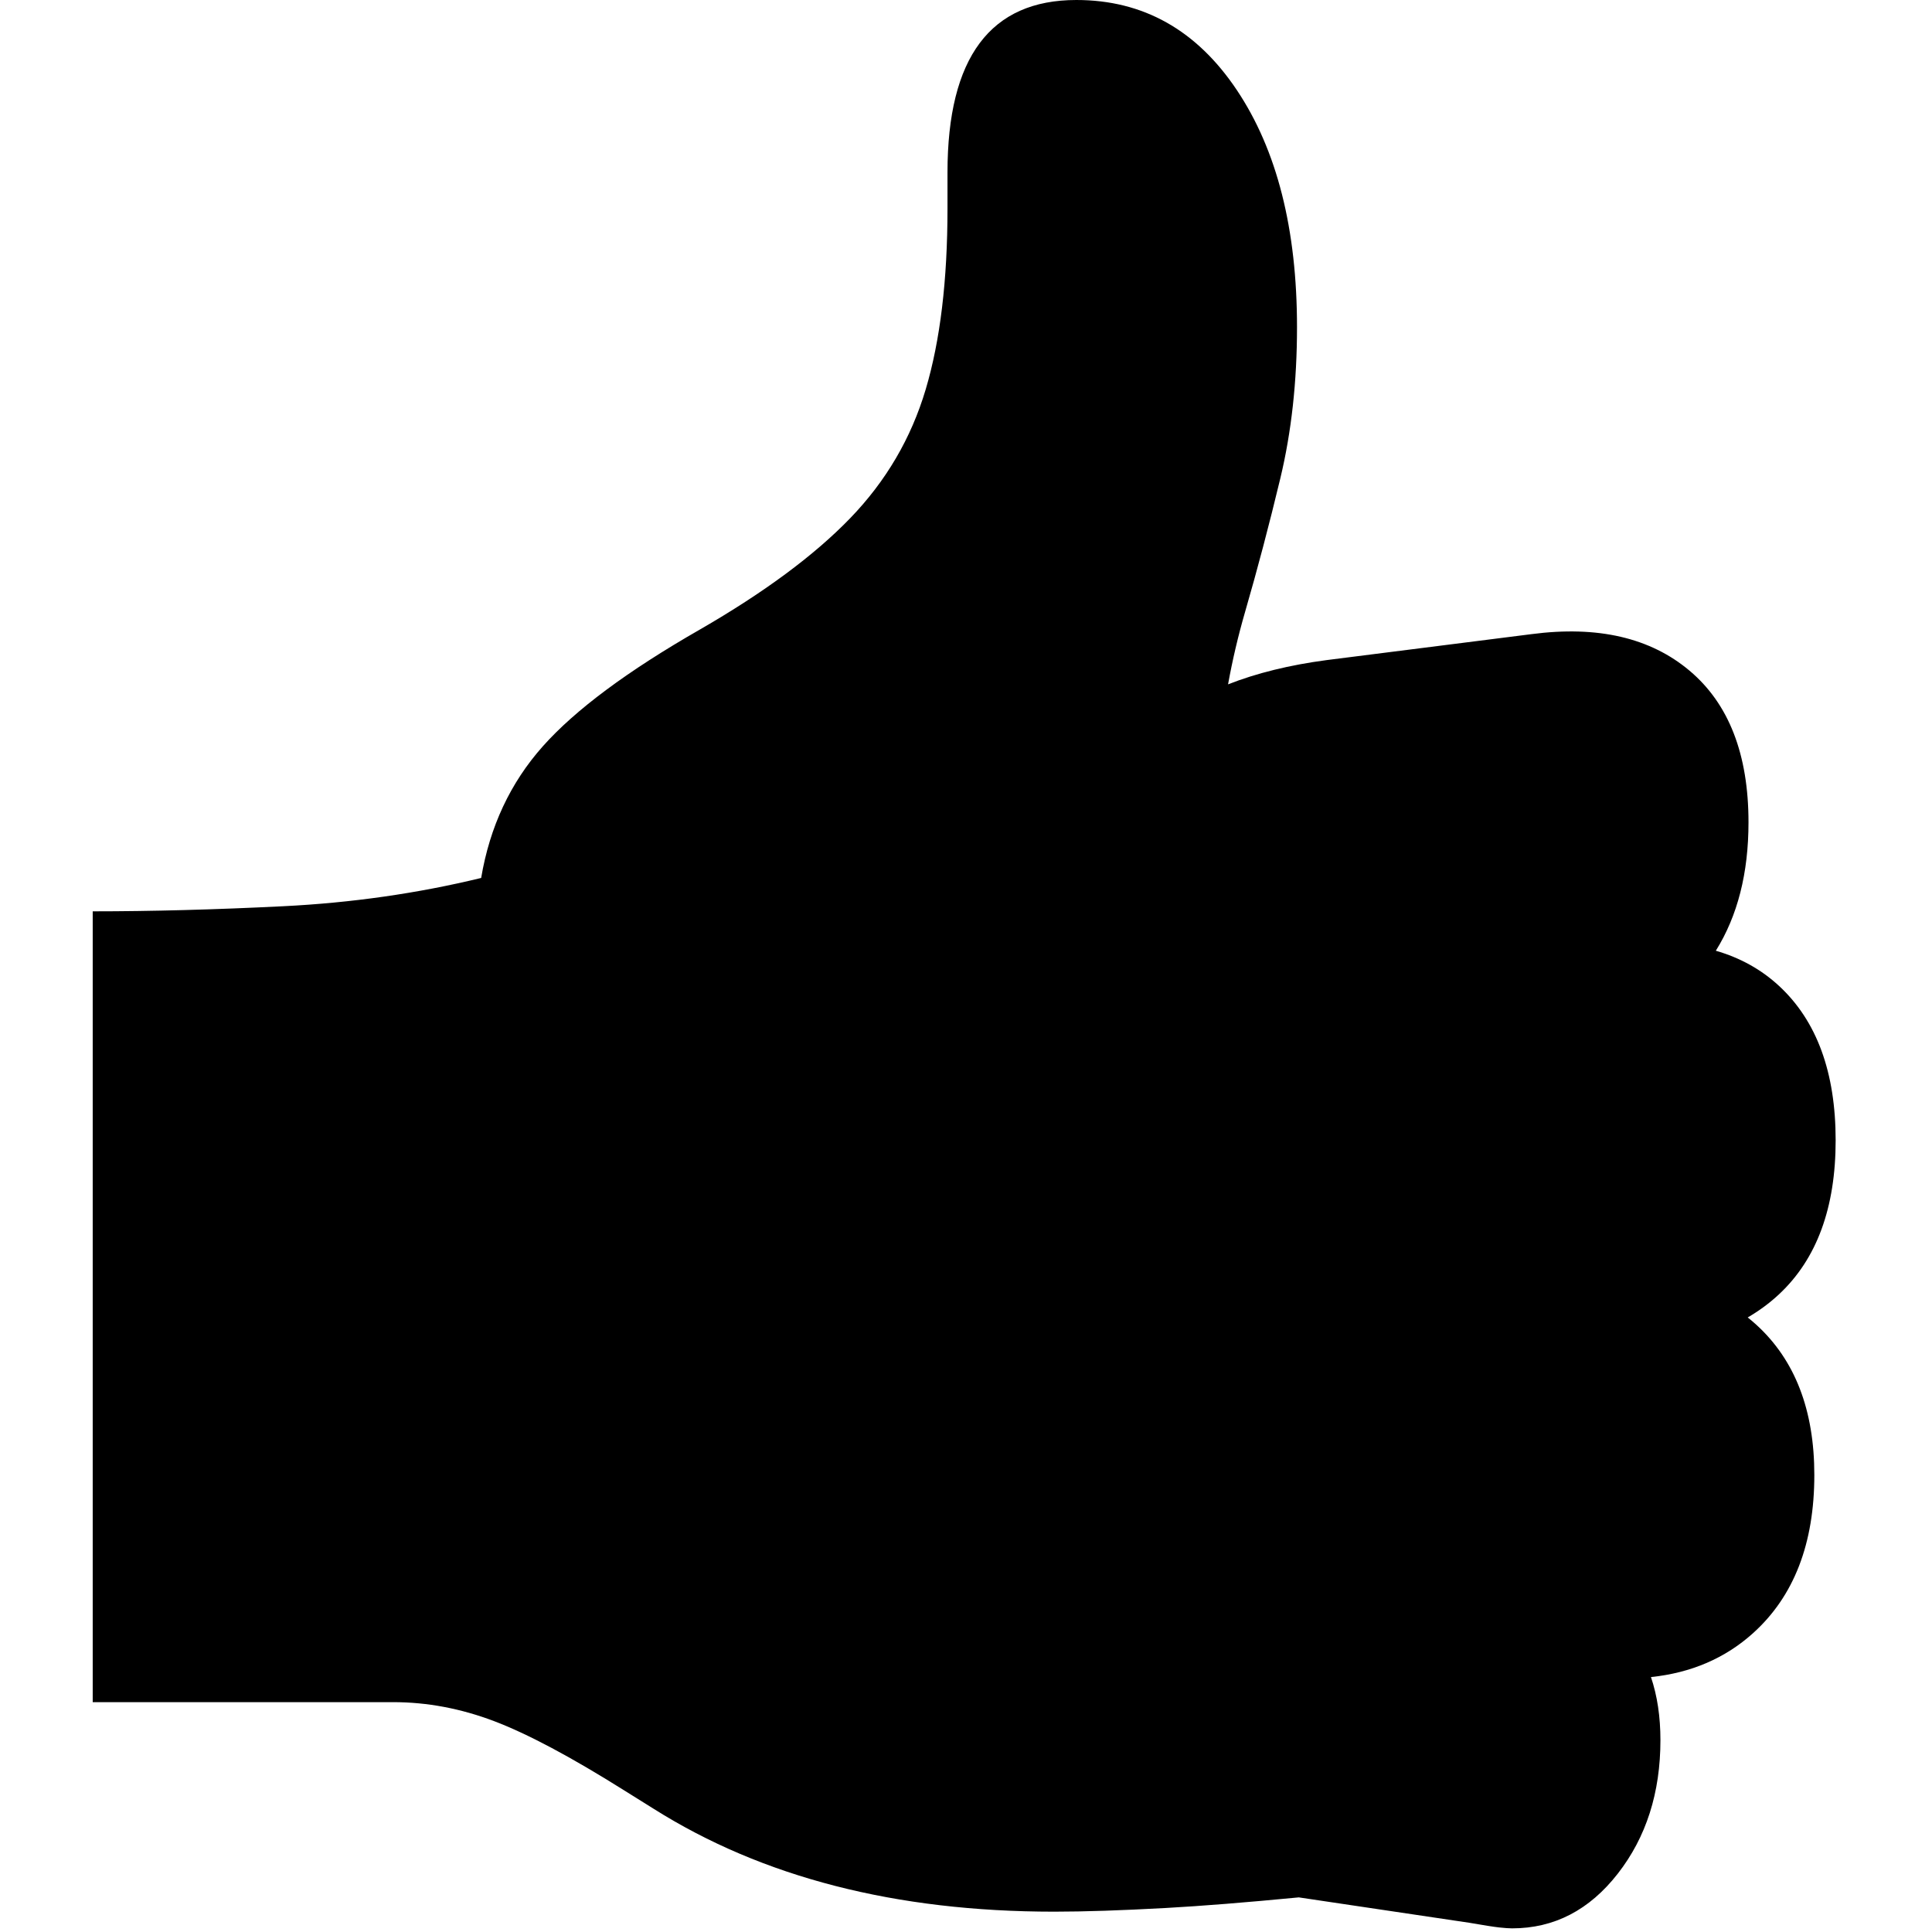 <?xml version="1.0" encoding="UTF-8" standalone="no"?>
<!DOCTYPE svg PUBLIC "-//W3C//DTD SVG 1.1//EN" "http://www.w3.org/Graphics/SVG/1.1/DTD/svg11.dtd">
<svg width="100%" height="100%" viewBox="0 0 284 284" version="1.1" xmlns="http://www.w3.org/2000/svg" xmlns:xlink="http://www.w3.org/1999/xlink" xml:space="preserve" xmlns:serif="http://www.serif.com/" style="fill-rule:evenodd;clip-rule:evenodd;stroke-linejoin:round;stroke-miterlimit:2;">
    <g transform="matrix(0.24,0,0,0.24,0,0)">
        <path d="M795.495,1162.13C763.06,1165.25 736.008,1167.41 714.34,1168.61C687.084,1170.12 664.181,1170.88 645.631,1170.88C548.72,1170.88 466.952,1149.87 400.326,1107.85L382.155,1096.5C349.599,1076.05 323.1,1061.95 302.657,1054.19C282.215,1046.43 261.584,1042.55 240.763,1042.55L56.784,1042.55L56.784,558.184C92.747,558.184 131.644,557.143 173.474,555.061C215.305,552.979 255.716,547.206 294.708,537.742C300.008,506.322 312.595,479.444 332.469,457.109C352.343,434.774 384.426,410.925 428.717,385.562C468.088,362.848 498.751,340.135 520.707,317.421C542.664,294.708 558.09,268.398 566.986,238.492C575.882,208.586 580.33,171.676 580.33,127.763L580.33,105.618C580.33,35.206 606.64,0 659.26,0C700.144,0 732.889,18.36 757.495,55.08C782.102,91.8 794.405,140.256 794.405,200.447C794.405,233.76 790.998,264.612 784.184,293.004C777.37,321.396 770.177,348.652 762.606,374.773C758.353,389.446 754.876,404.239 752.176,419.151C769.756,412.25 789.889,407.3 812.576,404.3L938.068,388.401C978.574,383.101 1010.85,390.578 1034.88,410.831C1058.92,431.083 1070.94,462.031 1070.94,503.672C1070.94,534.745 1064.27,560.961 1050.93,582.318C1065.9,586.641 1078.82,593.833 1089.68,603.895C1112.77,625.284 1124.32,656.799 1124.32,698.44C1124.32,739.703 1112.77,771.124 1089.68,792.701C1083.88,798.12 1077.47,802.858 1070.46,806.916C1072.28,808.367 1074.05,809.875 1075.77,811.44C1099.43,833.018 1111.26,863.681 1111.26,903.43C1111.26,945.45 1098.77,977.722 1073.78,1000.25C1056.72,1015.63 1035.86,1024.61 1011.2,1027.19C1015.06,1038.6 1017,1051.48 1017,1065.83C1017,1098.01 1008.29,1125.27 990.877,1147.6C973.463,1169.93 951.885,1181.1 926.143,1181.1C924.25,1181.1 921.601,1180.91 918.194,1180.54C914.786,1180.16 908.73,1179.21 900.023,1177.69L795.495,1162.13Z"/>
    </g>
</svg>
